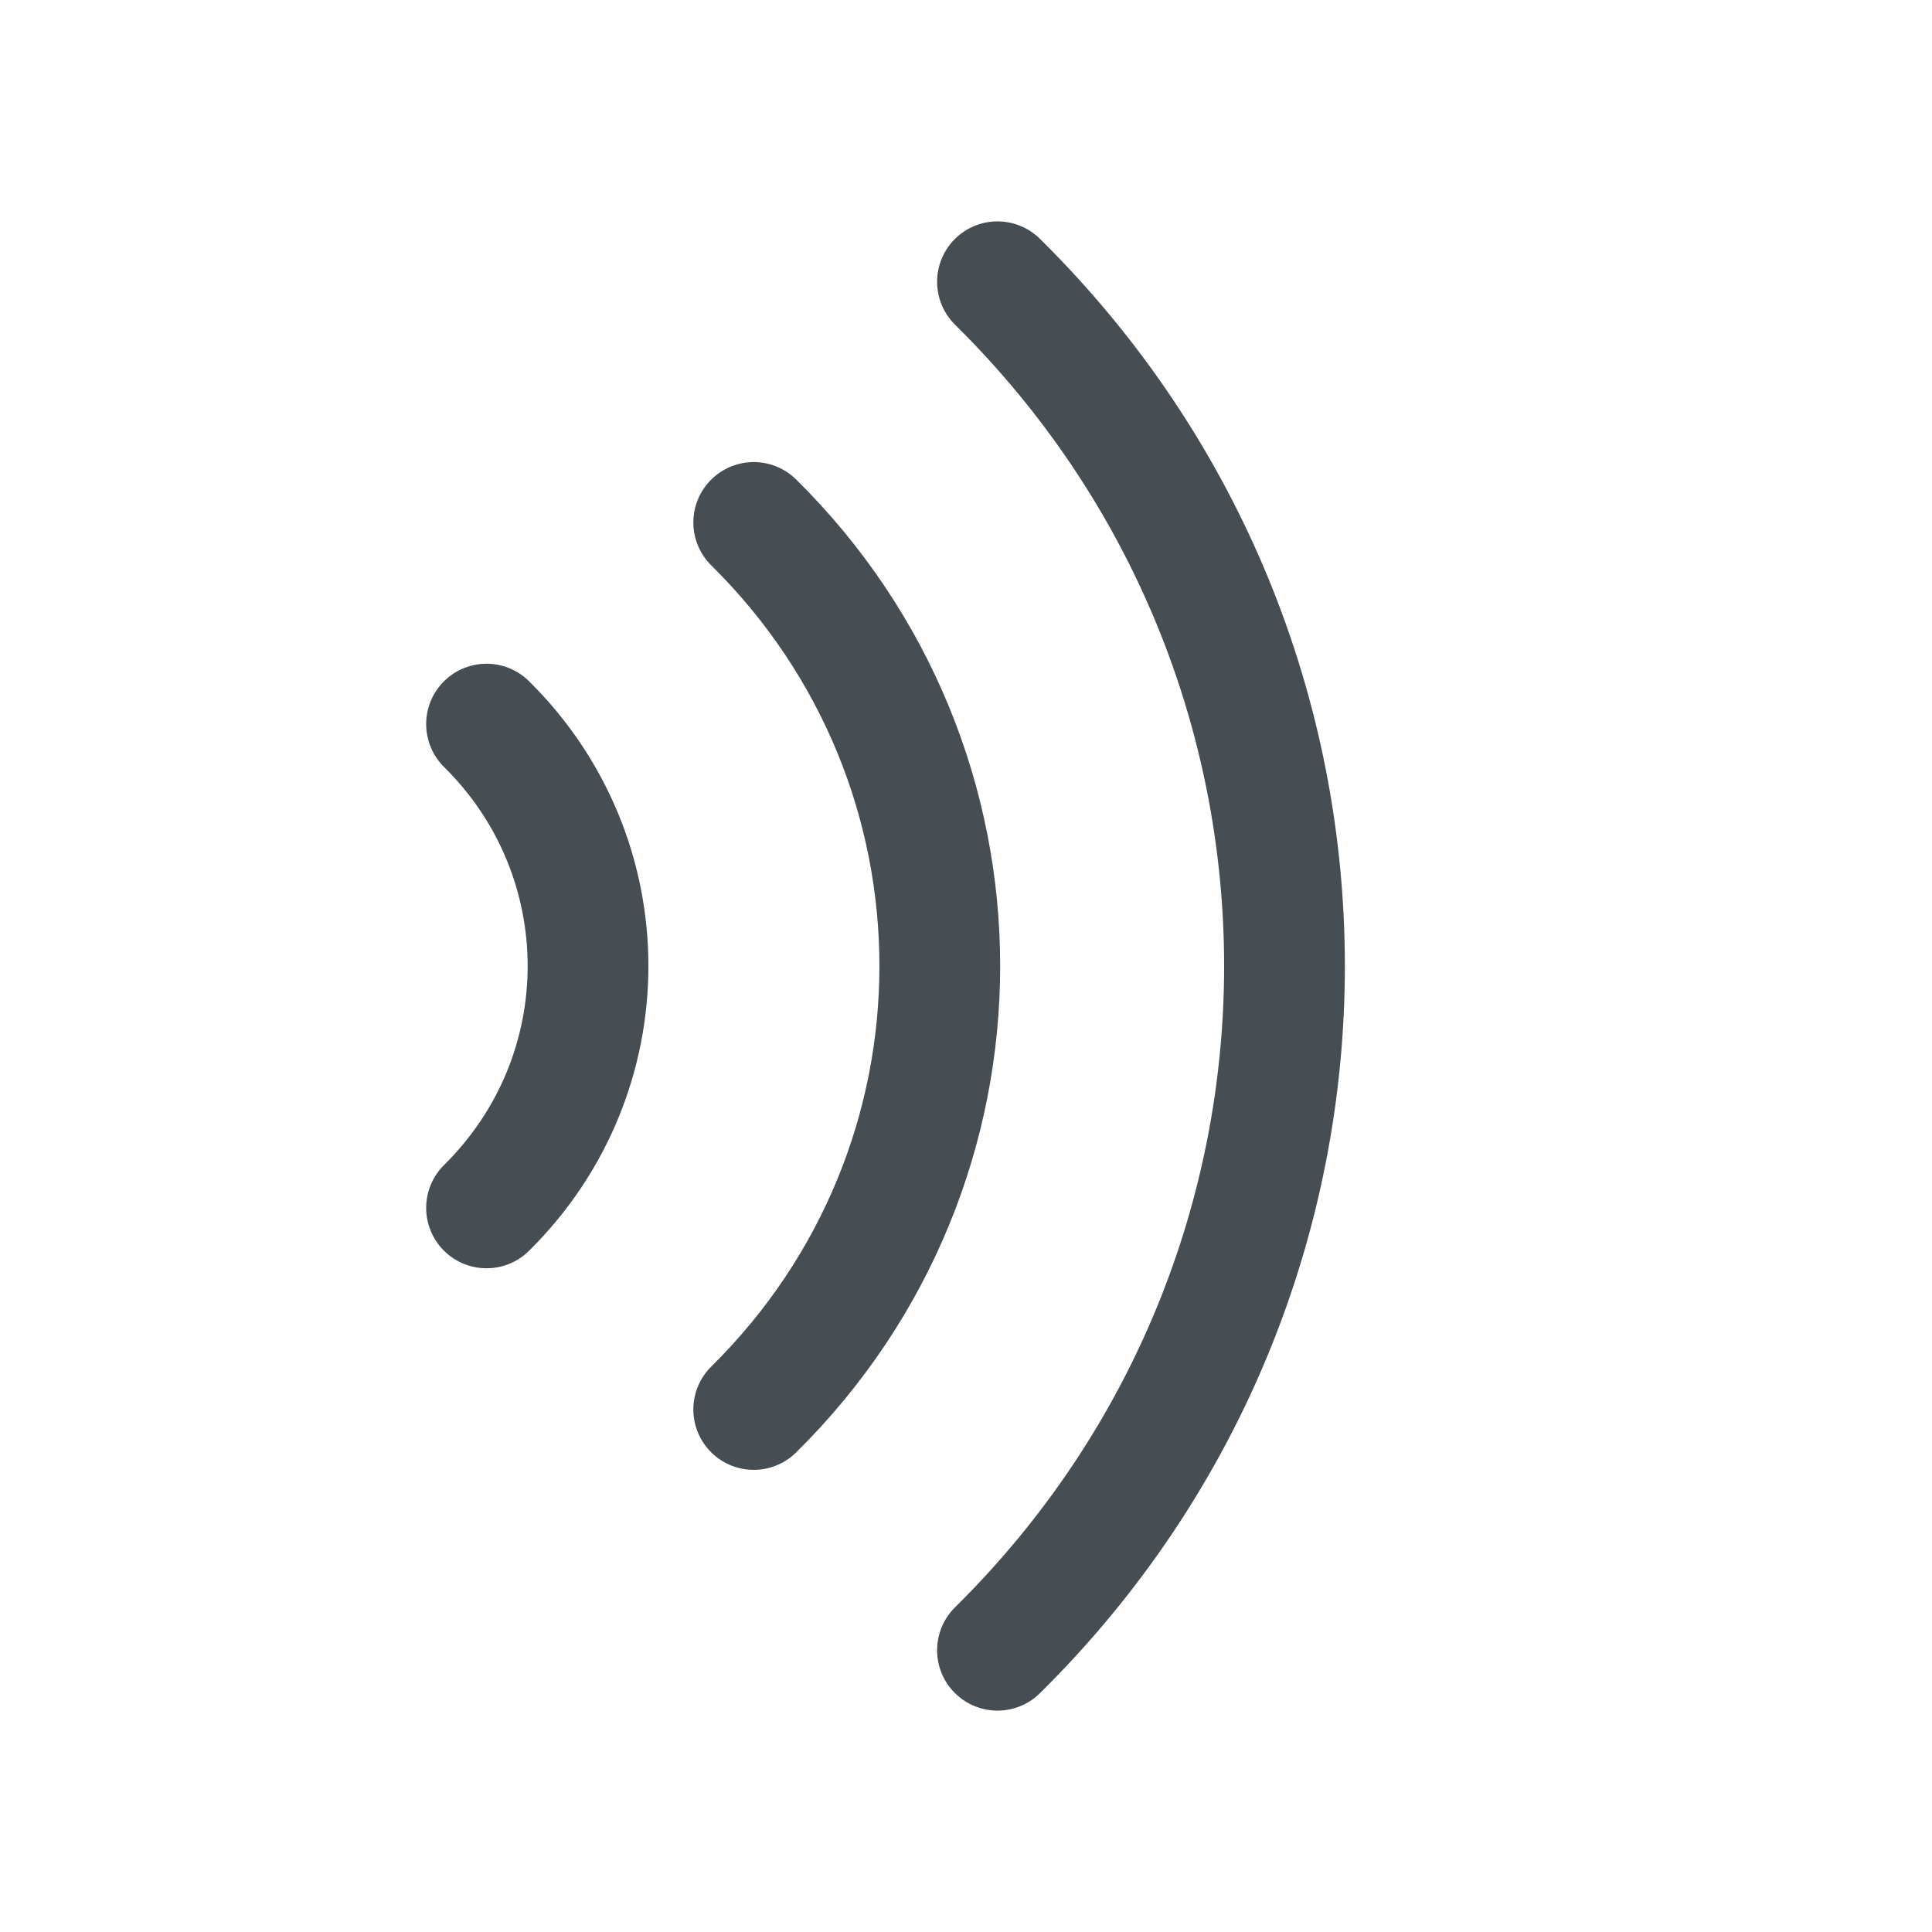 <svg width="24" height="24" viewBox="0 0 24 24" fill="none" xmlns="http://www.w3.org/2000/svg" fill-rule="evenodd">
<path d="M12.391 20.5C17.145 15.806 17.145 8.194 12.391 3.5" stroke="#464E53" stroke-width="1.5" stroke-linecap="round" fill-rule="evenodd" fill="none" />
<path d="M9.363 17.509C12.445 14.467 12.445 9.533 9.363 6.49" stroke="#464E53" stroke-width="1.5" stroke-linecap="round" fill="none"/>
<path d="M6.044 15.005C7.725 13.345 7.725 10.655 6.044 8.995" stroke="#464E53" stroke-width="1.5" stroke-linecap="round" fill="none"/>
</svg>
